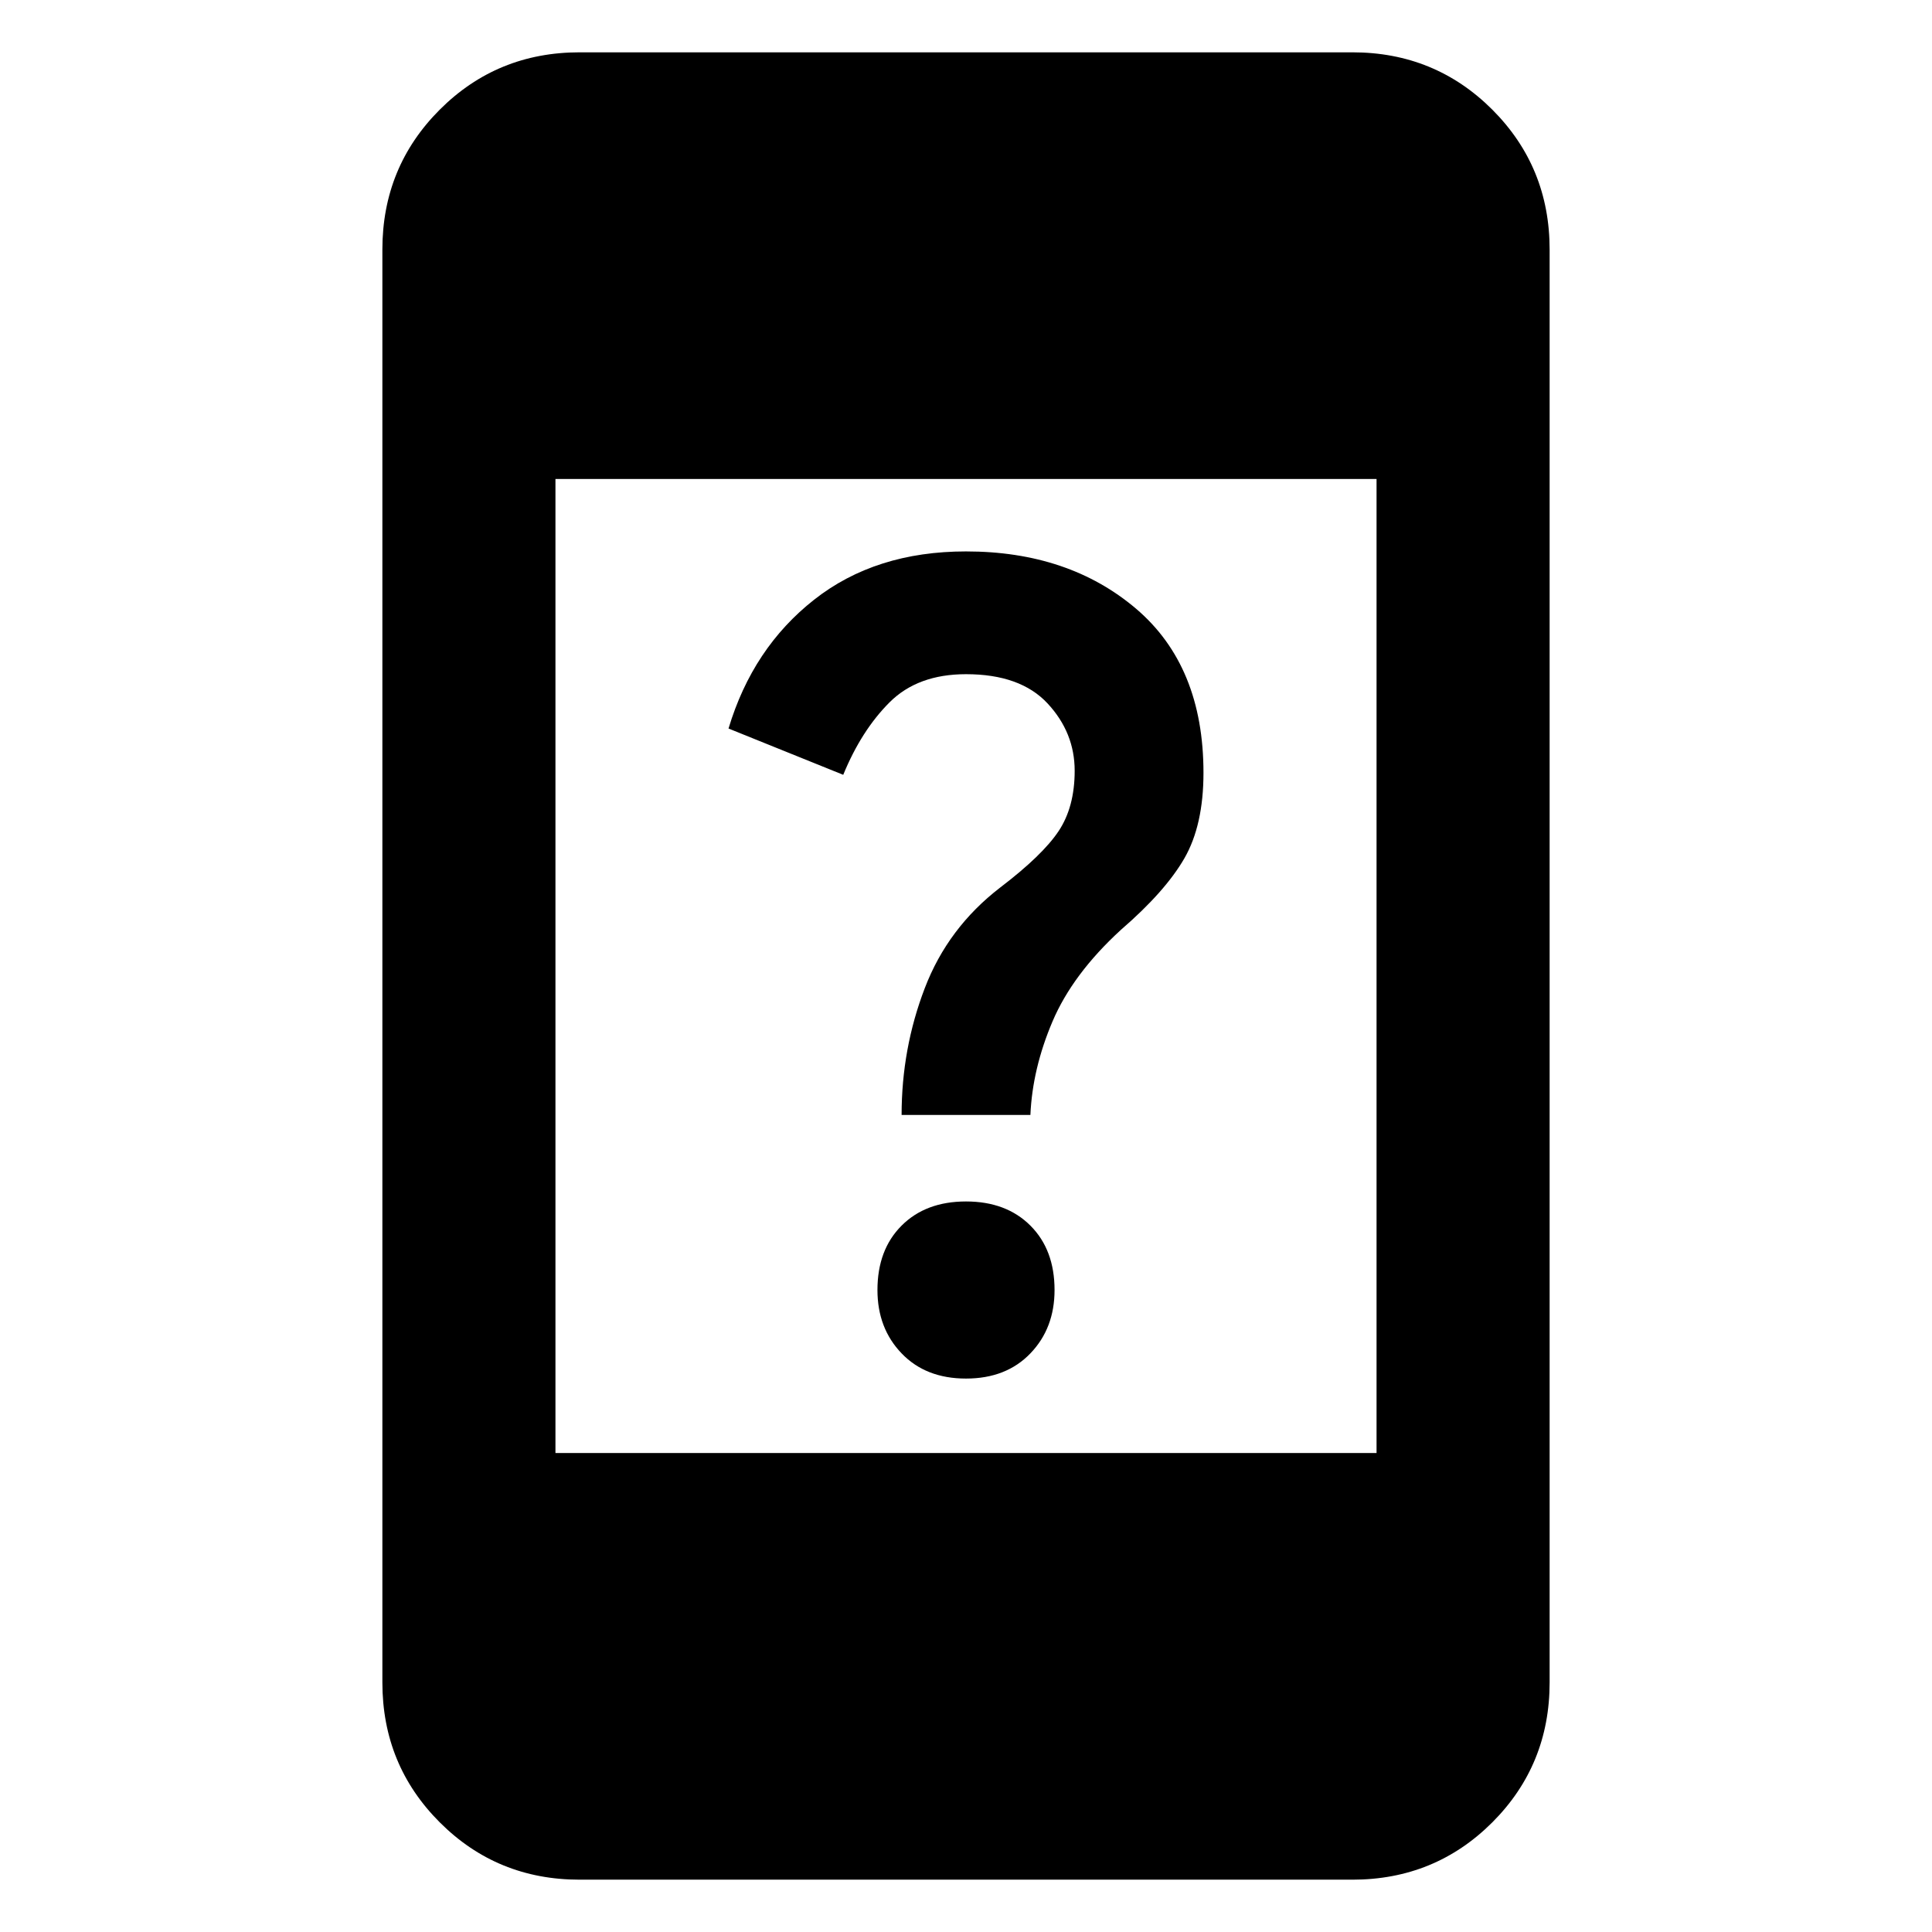 <svg xmlns="http://www.w3.org/2000/svg" height="24" width="24"><path d="M12 17.125q-.5 0-.8-.313-.3-.312-.3-.787 0-.5.3-.8.3-.3.8-.3t.8.3q.3.3.3.8 0 .475-.3.787-.3.313-.8.313Zm-.8-3.275q0-.825.288-1.575.287-.75.937-1.25.525-.4.725-.7.2-.3.2-.75 0-.475-.337-.837-.338-.363-1.013-.363-.6 0-.95.35t-.575.9L9.05 9.05q.3-1 1.063-1.6.762-.6 1.887-.6 1.275 0 2.113.712.837.713.837 2.038 0 .65-.237 1.062-.238.413-.788.888-.6.55-.85 1.138-.25.587-.275 1.162Zm-4.3 4.2h10.2V5.95H6.9Zm.3 5.3q-1.025 0-1.737-.712-.713-.713-.713-1.738V3.1q0-1.025.713-1.738Q6.175.65 7.2.65h9.6q1.025 0 1.738.712.712.713.712 1.738v17.8q0 1.025-.712 1.738-.713.712-1.738.712Z"/></svg>